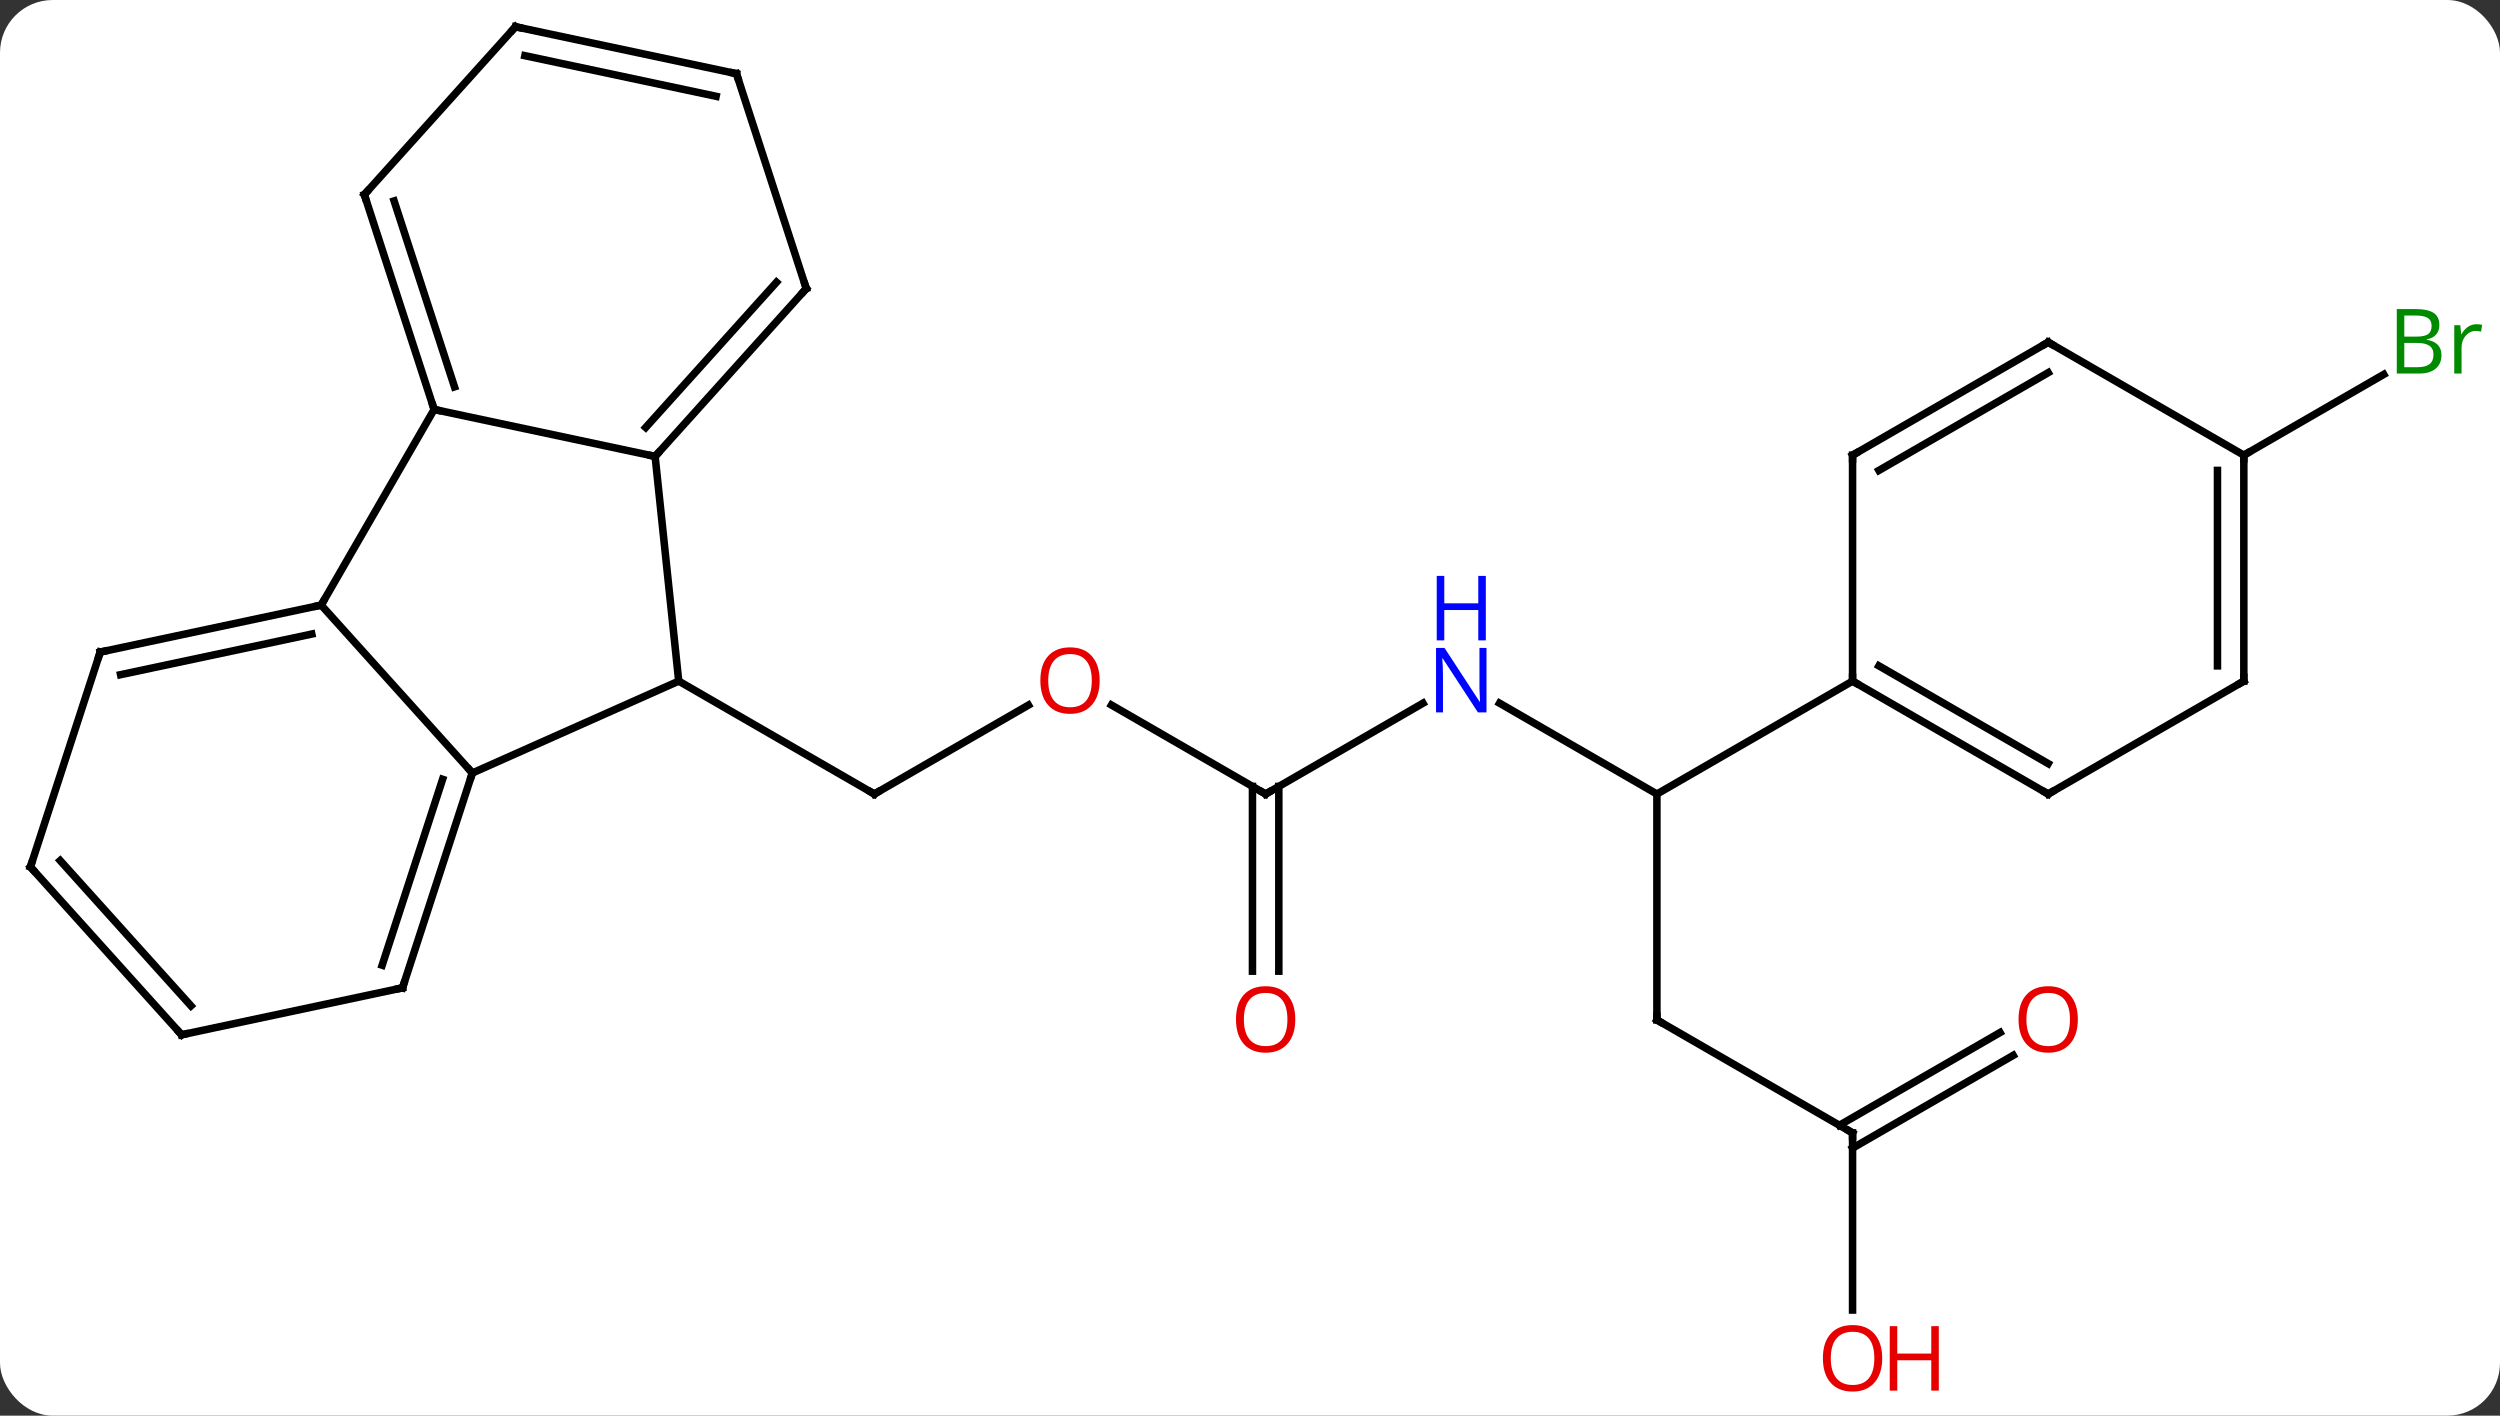 <svg width="332" viewBox="0 0 332 188" style="fill-opacity:1; color-rendering:auto; color-interpolation:auto; text-rendering:auto; stroke:black; stroke-linecap:square; stroke-miterlimit:10; shape-rendering:auto; stroke-opacity:1; fill:black; stroke-dasharray:none; font-weight:normal; stroke-width:1; font-family:'Open Sans'; font-style:normal; stroke-linejoin:miter; font-size:12; stroke-dashoffset:0; image-rendering:auto;" height="188" class="cas-substance-image" xmlns:xlink="http://www.w3.org/1999/xlink" xmlns="http://www.w3.org/2000/svg"><rect x="0" y="0" width="332" height="188" fill="#333333" stroke="none"/><svg class="cas-substance-single-component"><rect y="0" x="0" width="332" stroke="none" ry="7" rx="7" height="188" fill="white" class="cas-substance-group"/><svg y="0" x="0" width="332" viewBox="0 0 332 188" style="fill:black;" height="188" class="cas-substance-single-component-image"><svg><g><g transform="translate(164,92)" style="text-rendering:geometricPrecision; color-rendering:optimizeQuality; color-interpolation:linearRGB; stroke-linecap:butt; image-rendering:optimizeQuality;"><line y2="1.638" y1="13.449" x2="-27.426" x1="-47.886" style="fill:none;"/><line y2="-1.551" y1="13.449" x2="-73.866" x1="-47.886" style="fill:none;"/><line y2="13.449" y1="1.628" x2="4.077" x1="-16.398" style="fill:none;"/><line y2="1.384" y1="13.449" x2="24.973" x1="4.077" style="fill:none;"/><line y2="36.972" y1="12.439" x2="2.327" x1="2.327" style="fill:none;"/><line y2="36.972" y1="12.439" x2="5.827" x1="5.827" style="fill:none;"/><line y2="13.449" y1="1.384" x2="56.037" x1="35.141" style="fill:none;"/><line y2="43.449" y1="13.449" x2="56.037" x1="56.037" style="fill:none;"/><line y2="-1.551" y1="13.449" x2="82.02" x1="56.037" style="fill:none;"/><line y2="58.449" y1="43.449" x2="82.02" x1="56.037" style="fill:none;"/><line y2="81.972" y1="58.449" x2="82.02" x1="82.02" style="fill:none;"/><line y2="48.153" y1="60.47" x2="103.352" x1="82.02" style="fill:none;"/><line y2="45.122" y1="57.439" x2="101.602" x1="80.27" style="fill:none;"/><line y2="-31.551" y1="-42.278" x2="133.98" x1="152.559" style="fill:none;"/><line y2="-1.551" y1="10.653" x2="-73.866" x1="-101.271" style="fill:none;"/><line y2="-11.643" y1="10.653" x2="-121.347" x1="-101.271" style="fill:none;"/><line y2="39.183" y1="10.653" x2="-110.544" x1="-101.271" style="fill:none;"/><line y2="36.179" y1="11.493" x2="-113.248" x1="-105.224" style="fill:none;"/><line y2="-31.386" y1="-1.551" x2="-77.001" x1="-73.866" style="fill:none;"/><line y2="-37.623" y1="-11.643" x2="-106.347" x1="-121.347" style="fill:none;"/><line y2="-5.406" y1="-11.643" x2="-150.69" x1="-121.347" style="fill:none;"/><line y2="-2.403" y1="-7.799" x2="-147.986" x1="-122.596" style="fill:none;"/><line y2="45.42" y1="39.183" x2="-139.887" x1="-110.544" style="fill:none;"/><line y2="-37.623" y1="-31.386" x2="-106.347" x1="-77.001" style="fill:none;"/><line y2="-53.679" y1="-31.386" x2="-56.928" x1="-77.001" style="fill:none;"/><line y2="-54.519" y1="-35.23" x2="-60.881" x1="-78.25" style="fill:none;"/><line y2="-66.156" y1="-37.623" x2="-115.617" x1="-106.347" style="fill:none;"/><line y2="-65.316" y1="-40.626" x2="-111.664" x1="-103.643" style="fill:none;"/><line y2="23.127" y1="-5.406" x2="-159.96" x1="-150.69" style="fill:none;"/><line y2="23.127" y1="45.42" x2="-159.96" x1="-139.887" style="fill:none;"/><line y2="22.287" y1="41.576" x2="-156.007" x1="-138.638" style="fill:none;"/><line y2="-82.212" y1="-53.679" x2="-66.198" x1="-56.928" style="fill:none;"/><line y2="-88.449" y1="-66.156" x2="-95.544" x1="-115.617" style="fill:none;"/><line y2="-88.449" y1="-82.212" x2="-95.544" x1="-66.198" style="fill:none;"/><line y2="-84.605" y1="-79.209" x2="-94.295" x1="-68.902" style="fill:none;"/><line y2="13.449" y1="-1.551" x2="108" x1="82.02" style="fill:none;"/><line y2="9.408" y1="-3.572" x2="108" x1="85.52" style="fill:none;"/><line y2="-31.551" y1="-1.551" x2="82.02" x1="82.02" style="fill:none;"/><line y2="-1.551" y1="13.449" x2="133.98" x1="108" style="fill:none;"/><line y2="-46.551" y1="-31.551" x2="108" x1="82.02" style="fill:none;"/><line y2="-42.51" y1="-29.53" x2="108" x1="85.52" style="fill:none;"/><line y2="-31.551" y1="-1.551" x2="133.98" x1="133.98" style="fill:none;"/><line y2="-29.53" y1="-3.572" x2="130.48" x1="130.48" style="fill:none;"/><line y2="-31.551" y1="-46.551" x2="133.98" x1="108" style="fill:none;"/><path style="fill:none; stroke-miterlimit:5;" d="M-47.453 13.199 L-47.886 13.449 L-48.319 13.199"/></g><g transform="translate(164,92)" style="stroke-linecap:butt; fill:rgb(230,0,0); text-rendering:geometricPrecision; color-rendering:optimizeQuality; image-rendering:optimizeQuality; font-family:'Open Sans'; stroke:rgb(230,0,0); color-interpolation:linearRGB; stroke-miterlimit:5;"><path style="stroke:none;" d="M-17.965 -1.621 Q-17.965 0.441 -19.005 1.621 Q-20.044 2.801 -21.887 2.801 Q-23.778 2.801 -24.809 1.637 Q-25.84 0.472 -25.84 -1.637 Q-25.84 -3.731 -24.809 -4.879 Q-23.778 -6.028 -21.887 -6.028 Q-20.028 -6.028 -18.997 -4.856 Q-17.965 -3.684 -17.965 -1.621 ZM-24.794 -1.621 Q-24.794 0.113 -24.051 1.019 Q-23.309 1.926 -21.887 1.926 Q-20.465 1.926 -19.739 1.027 Q-19.012 0.129 -19.012 -1.621 Q-19.012 -3.356 -19.739 -4.246 Q-20.465 -5.137 -21.887 -5.137 Q-23.309 -5.137 -24.051 -4.239 Q-24.794 -3.34 -24.794 -1.621 Z"/><path style="fill:none; stroke:black;" d="M3.644 13.199 L4.077 13.449 L4.51 13.199"/><path style="fill:rgb(0,5,255); stroke:none;" d="M33.409 2.605 L32.268 2.605 L27.58 -4.582 L27.534 -4.582 Q27.627 -3.317 27.627 -2.27 L27.627 2.605 L26.705 2.605 L26.705 -5.957 L27.83 -5.957 L32.502 1.199 L32.549 1.199 Q32.549 1.043 32.502 0.183 Q32.455 -0.676 32.471 -1.051 L32.471 -5.957 L33.409 -5.957 L33.409 2.605 Z"/><path style="fill:rgb(0,5,255); stroke:none;" d="M33.315 -6.957 L32.315 -6.957 L32.315 -10.989 L27.799 -10.989 L27.799 -6.957 L26.799 -6.957 L26.799 -15.52 L27.799 -15.52 L27.799 -11.879 L32.315 -11.879 L32.315 -15.52 L33.315 -15.52 L33.315 -6.957 Z"/><path style="stroke:none;" d="M8.014 43.379 Q8.014 45.441 6.975 46.621 Q5.936 47.801 4.093 47.801 Q2.202 47.801 1.171 46.636 Q0.14 45.472 0.14 43.363 Q0.14 41.269 1.171 40.121 Q2.202 38.972 4.093 38.972 Q5.952 38.972 6.983 40.144 Q8.014 41.316 8.014 43.379 ZM1.186 43.379 Q1.186 45.113 1.929 46.019 Q2.671 46.926 4.093 46.926 Q5.514 46.926 6.241 46.027 Q6.968 45.129 6.968 43.379 Q6.968 41.644 6.241 40.754 Q5.514 39.863 4.093 39.863 Q2.671 39.863 1.929 40.761 Q1.186 41.66 1.186 43.379 Z"/><path style="fill:none; stroke:black;" d="M56.037 42.949 L56.037 43.449 L56.47 43.699"/><path style="fill:none; stroke:black;" d="M81.587 58.199 L82.02 58.449 L82.02 58.949"/><path style="stroke:none;" d="M85.957 88.379 Q85.957 90.441 84.918 91.621 Q83.879 92.801 82.036 92.801 Q80.145 92.801 79.114 91.636 Q78.082 90.472 78.082 88.363 Q78.082 86.269 79.114 85.121 Q80.145 83.972 82.036 83.972 Q83.895 83.972 84.926 85.144 Q85.957 86.316 85.957 88.379 ZM79.129 88.379 Q79.129 90.113 79.872 91.019 Q80.614 91.926 82.036 91.926 Q83.457 91.926 84.184 91.027 Q84.911 90.129 84.911 88.379 Q84.911 86.644 84.184 85.754 Q83.457 84.863 82.036 84.863 Q80.614 84.863 79.872 85.761 Q79.129 86.66 79.129 88.379 Z"/><path style="stroke:none;" d="M93.473 92.676 L92.473 92.676 L92.473 88.644 L87.957 88.644 L87.957 92.676 L86.957 92.676 L86.957 84.113 L87.957 84.113 L87.957 87.754 L92.473 87.754 L92.473 84.113 L93.473 84.113 L93.473 92.676 Z"/><path style="stroke:none;" d="M111.938 43.379 Q111.938 45.441 110.898 46.621 Q109.859 47.801 108.016 47.801 Q106.125 47.801 105.094 46.636 Q104.062 45.472 104.062 43.363 Q104.062 41.269 105.094 40.121 Q106.125 38.972 108.016 38.972 Q109.875 38.972 110.906 40.144 Q111.938 41.316 111.938 43.379 ZM105.109 43.379 Q105.109 45.113 105.852 46.019 Q106.594 46.926 108.016 46.926 Q109.438 46.926 110.164 46.027 Q110.891 45.129 110.891 43.379 Q110.891 41.644 110.164 40.754 Q109.438 39.863 108.016 39.863 Q106.594 39.863 105.852 40.761 Q105.109 41.66 105.109 43.379 Z"/><path style="fill:rgb(0,138,0); stroke:none;" d="M154.291 -50.957 L156.713 -50.957 Q158.416 -50.957 159.182 -50.449 Q159.947 -49.942 159.947 -48.848 Q159.947 -48.082 159.525 -47.582 Q159.103 -47.082 158.275 -46.942 L158.275 -46.879 Q160.228 -46.551 160.228 -44.832 Q160.228 -43.692 159.455 -43.043 Q158.682 -42.395 157.291 -42.395 L154.291 -42.395 L154.291 -50.957 ZM155.291 -47.301 L156.932 -47.301 Q157.994 -47.301 158.455 -47.629 Q158.916 -47.957 158.916 -48.739 Q158.916 -49.457 158.4 -49.778 Q157.885 -50.098 156.76 -50.098 L155.291 -50.098 L155.291 -47.301 ZM155.291 -46.457 L155.291 -43.239 L157.088 -43.239 Q158.119 -43.239 158.643 -43.645 Q159.166 -44.051 159.166 -44.91 Q159.166 -45.707 158.627 -46.082 Q158.088 -46.457 156.994 -46.457 L155.291 -46.457 ZM164.863 -48.942 Q165.285 -48.942 165.629 -48.864 L165.488 -47.957 Q165.098 -48.051 164.785 -48.051 Q164.004 -48.051 163.449 -47.418 Q162.895 -46.785 162.895 -45.848 L162.895 -42.395 L161.926 -42.395 L161.926 -48.817 L162.723 -48.817 L162.848 -47.629 L162.895 -47.629 Q163.238 -48.254 163.746 -48.598 Q164.254 -48.942 164.863 -48.942 Z"/><path style="fill:none; stroke:black;" d="M-101.426 11.129 L-101.271 10.653 L-101.606 10.281"/><path style="fill:none; stroke:black;" d="M-121.836 -11.539 L-121.347 -11.643 L-121.097 -12.076"/><path style="fill:none; stroke:black;" d="M-110.389 38.708 L-110.544 39.183 L-111.033 39.287"/><path style="fill:none; stroke:black;" d="M-76.666 -31.758 L-77.001 -31.386 L-77.49 -31.49"/><path style="fill:none; stroke:black;" d="M-106.501 -38.099 L-106.347 -37.623 L-105.858 -37.519"/><path style="fill:none; stroke:black;" d="M-150.201 -5.51 L-150.69 -5.406 L-150.845 -4.931"/><path style="fill:none; stroke:black;" d="M-139.398 45.316 L-139.887 45.42 L-140.222 45.048"/><path style="fill:none; stroke:black;" d="M-57.263 -53.307 L-56.928 -53.679 L-57.083 -54.154"/><path style="fill:none; stroke:black;" d="M-115.463 -65.68 L-115.617 -66.156 L-115.282 -66.528"/><path style="fill:none; stroke:black;" d="M-159.805 22.651 L-159.96 23.127 L-159.625 23.499"/><path style="fill:none; stroke:black;" d="M-66.043 -81.737 L-66.198 -82.212 L-66.687 -82.316"/><path style="fill:none; stroke:black;" d="M-95.879 -88.077 L-95.544 -88.449 L-95.055 -88.345"/><path style="fill:none; stroke:black;" d="M82.453 -1.301 L82.02 -1.551 L82.02 -2.051"/><path style="fill:none; stroke:black;" d="M107.567 13.199 L108 13.449 L108.433 13.199"/><path style="fill:none; stroke:black;" d="M82.02 -31.051 L82.02 -31.551 L82.453 -31.801"/><path style="fill:none; stroke:black;" d="M133.547 -1.301 L133.98 -1.551 L133.98 -2.051"/><path style="fill:none; stroke:black;" d="M107.567 -46.301 L108 -46.551 L108.433 -46.301"/><path style="fill:none; stroke:black;" d="M133.98 -31.051 L133.98 -31.551 L134.413 -31.801"/></g></g></svg></svg></svg></svg>